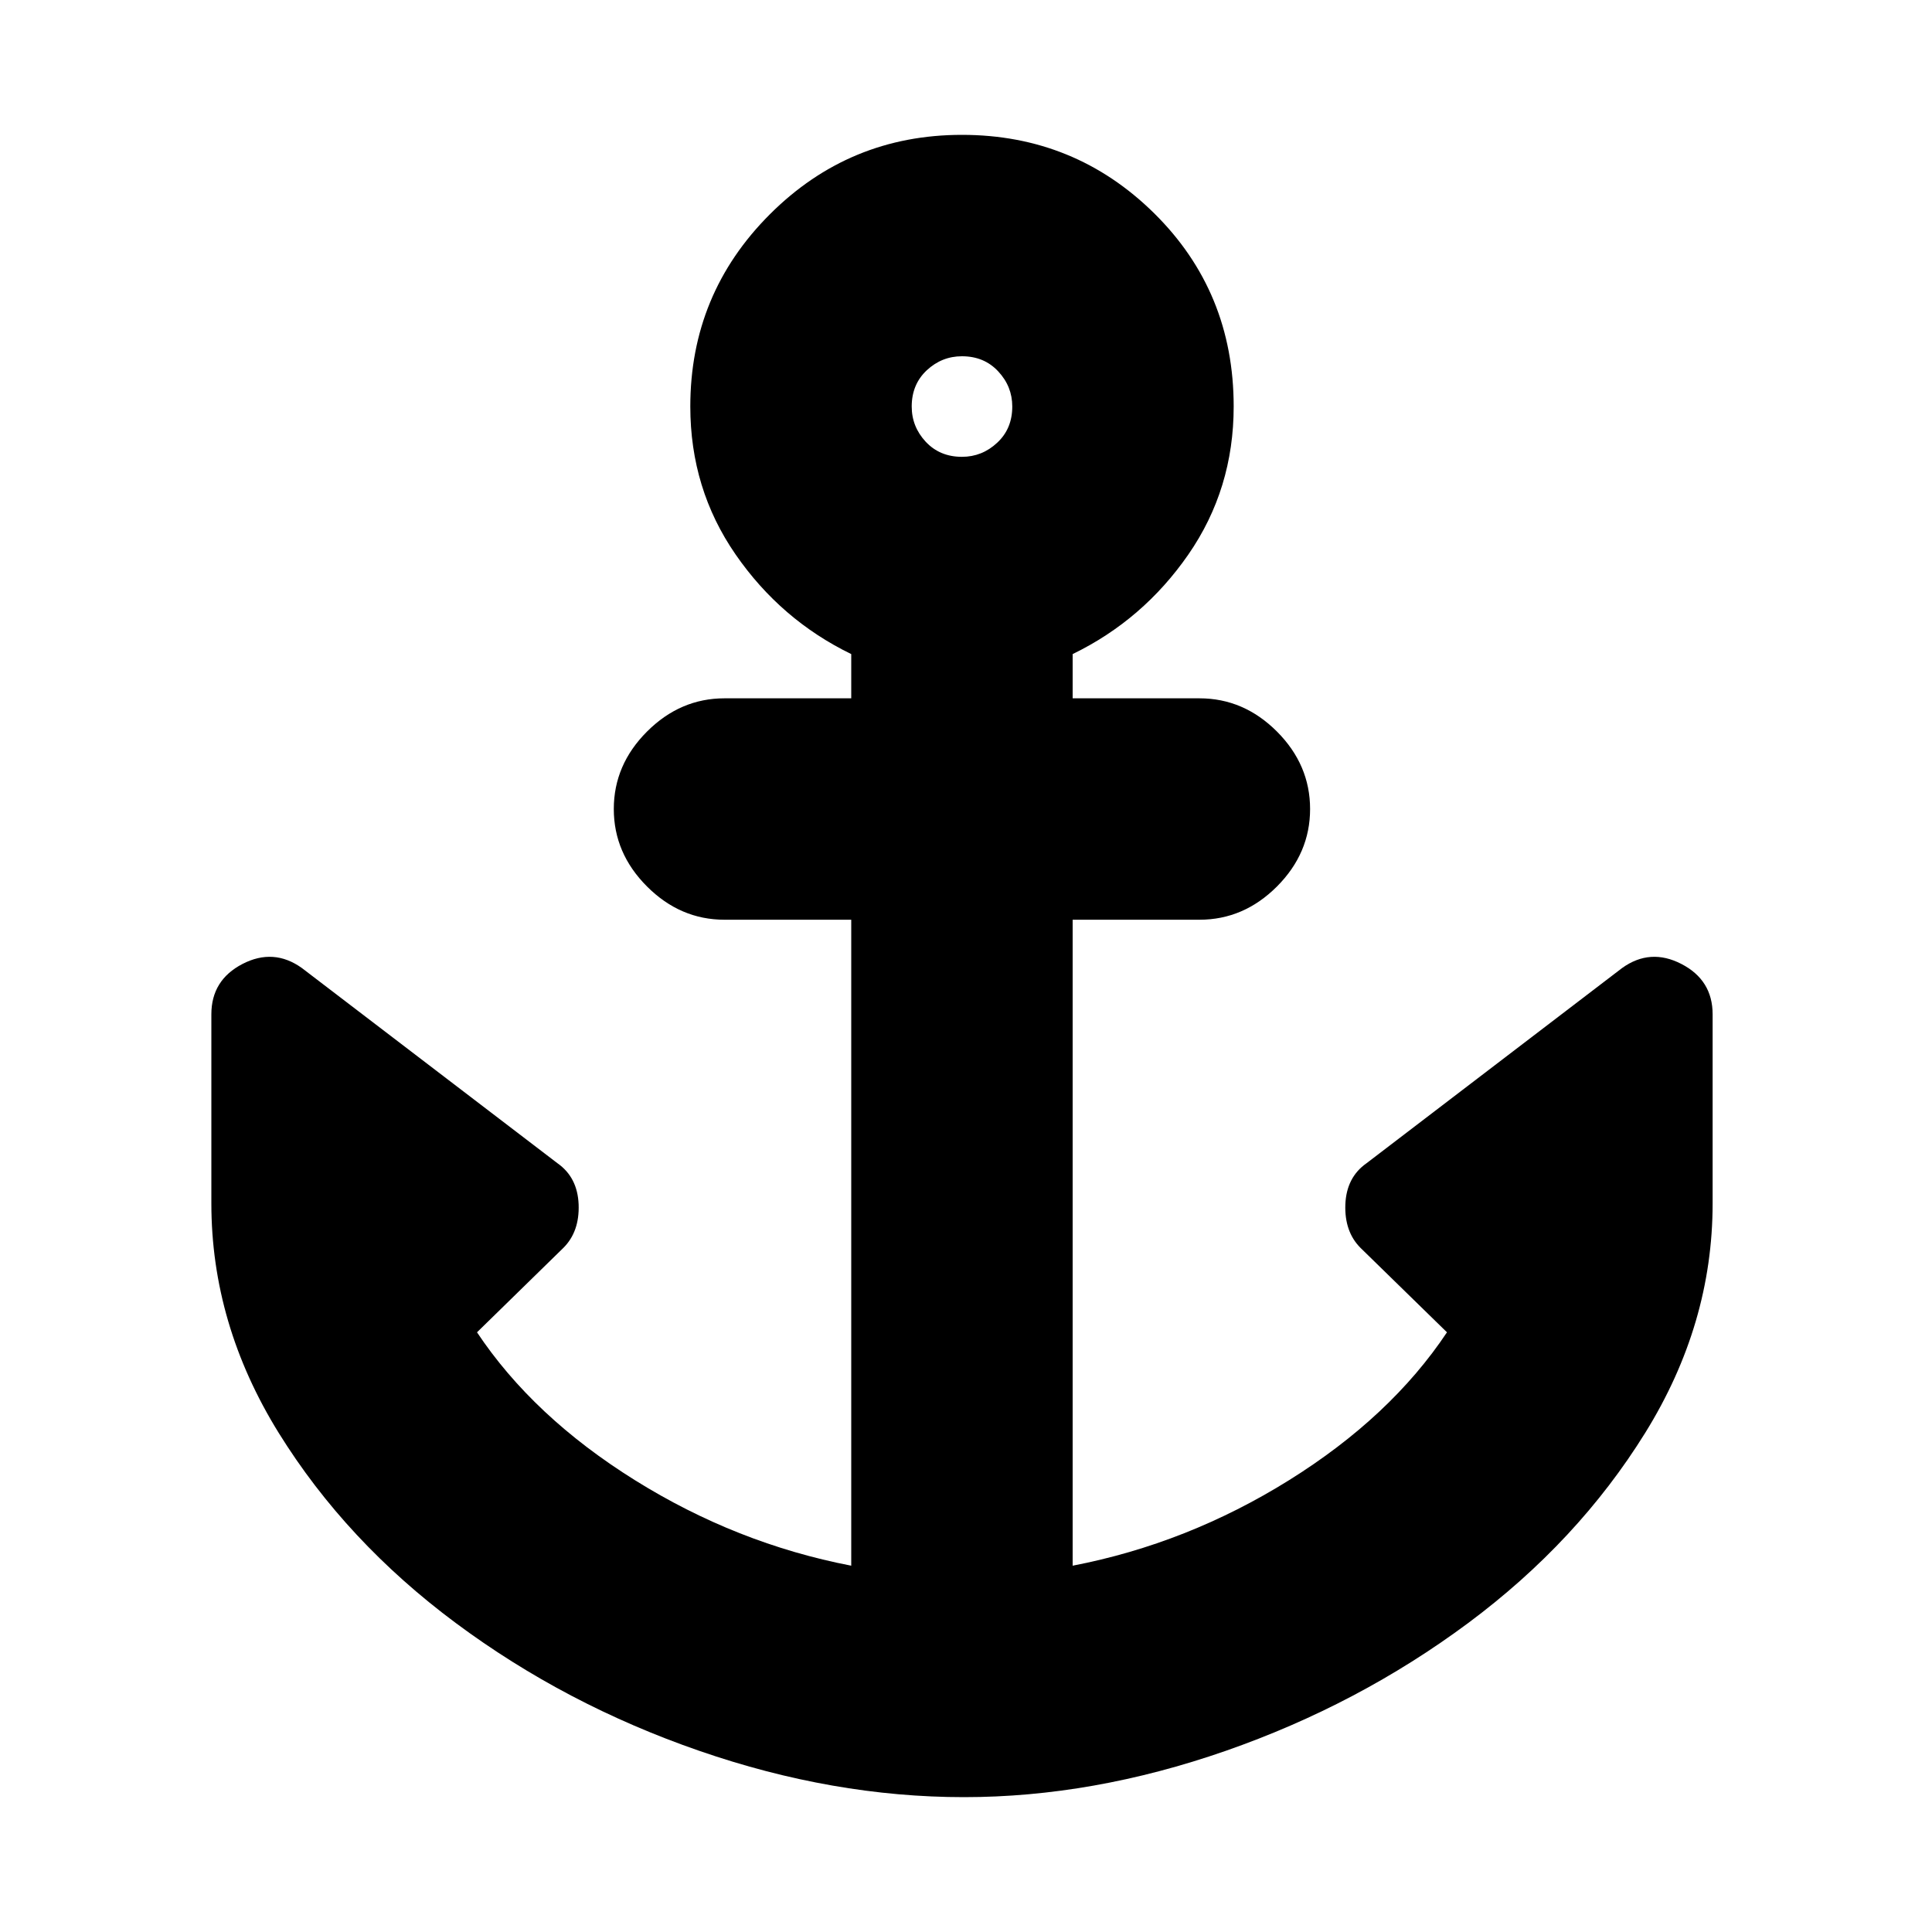 <svg xmlns="http://www.w3.org/2000/svg" height="20" width="20"><path d="M9.979 18.604q-1.354 0-2.739-.479-1.386-.479-2.521-1.323-1.136-.844-1.834-1.969-.697-1.125-.697-2.375V10.5q0-.354.322-.521.323-.167.615.042l2.646 2.021q.208.146.219.427.01.281-.157.448l-.895.875q.583.875 1.635 1.531 1.052.656 2.239.885V9.521H7.5q-.458 0-.802-.344-.344-.344-.344-.802 0-.458.344-.802.344-.344.802-.344h1.312v-.458q-.729-.354-1.197-1.031-.469-.678-.469-1.532 0-1.166.823-1.989.823-.823 1.989-.823 1.167 0 1.99.812.823.813.823 2 0 .854-.469 1.532-.469.677-1.198 1.031v.458h1.313q.458 0 .802.344.343.344.343.802 0 .458-.343.802-.344.344-.802.344h-1.313v6.687q1.188-.229 2.24-.885 1.052-.656 1.635-1.531l-.896-.875q-.166-.167-.156-.448.011-.281.219-.427l2.646-2.021q.291-.209.614-.042.323.167.323.521v1.958q0 1.25-.698 2.375t-1.833 1.969q-1.136.844-2.51 1.323-1.376.479-2.709.479ZM9.958 4.729q.209 0 .365-.146.156-.145.156-.375 0-.208-.146-.364-.145-.156-.375-.156-.208 0-.364.145-.156.146-.156.375 0 .209.145.365.146.156.375.156Z"/></svg>